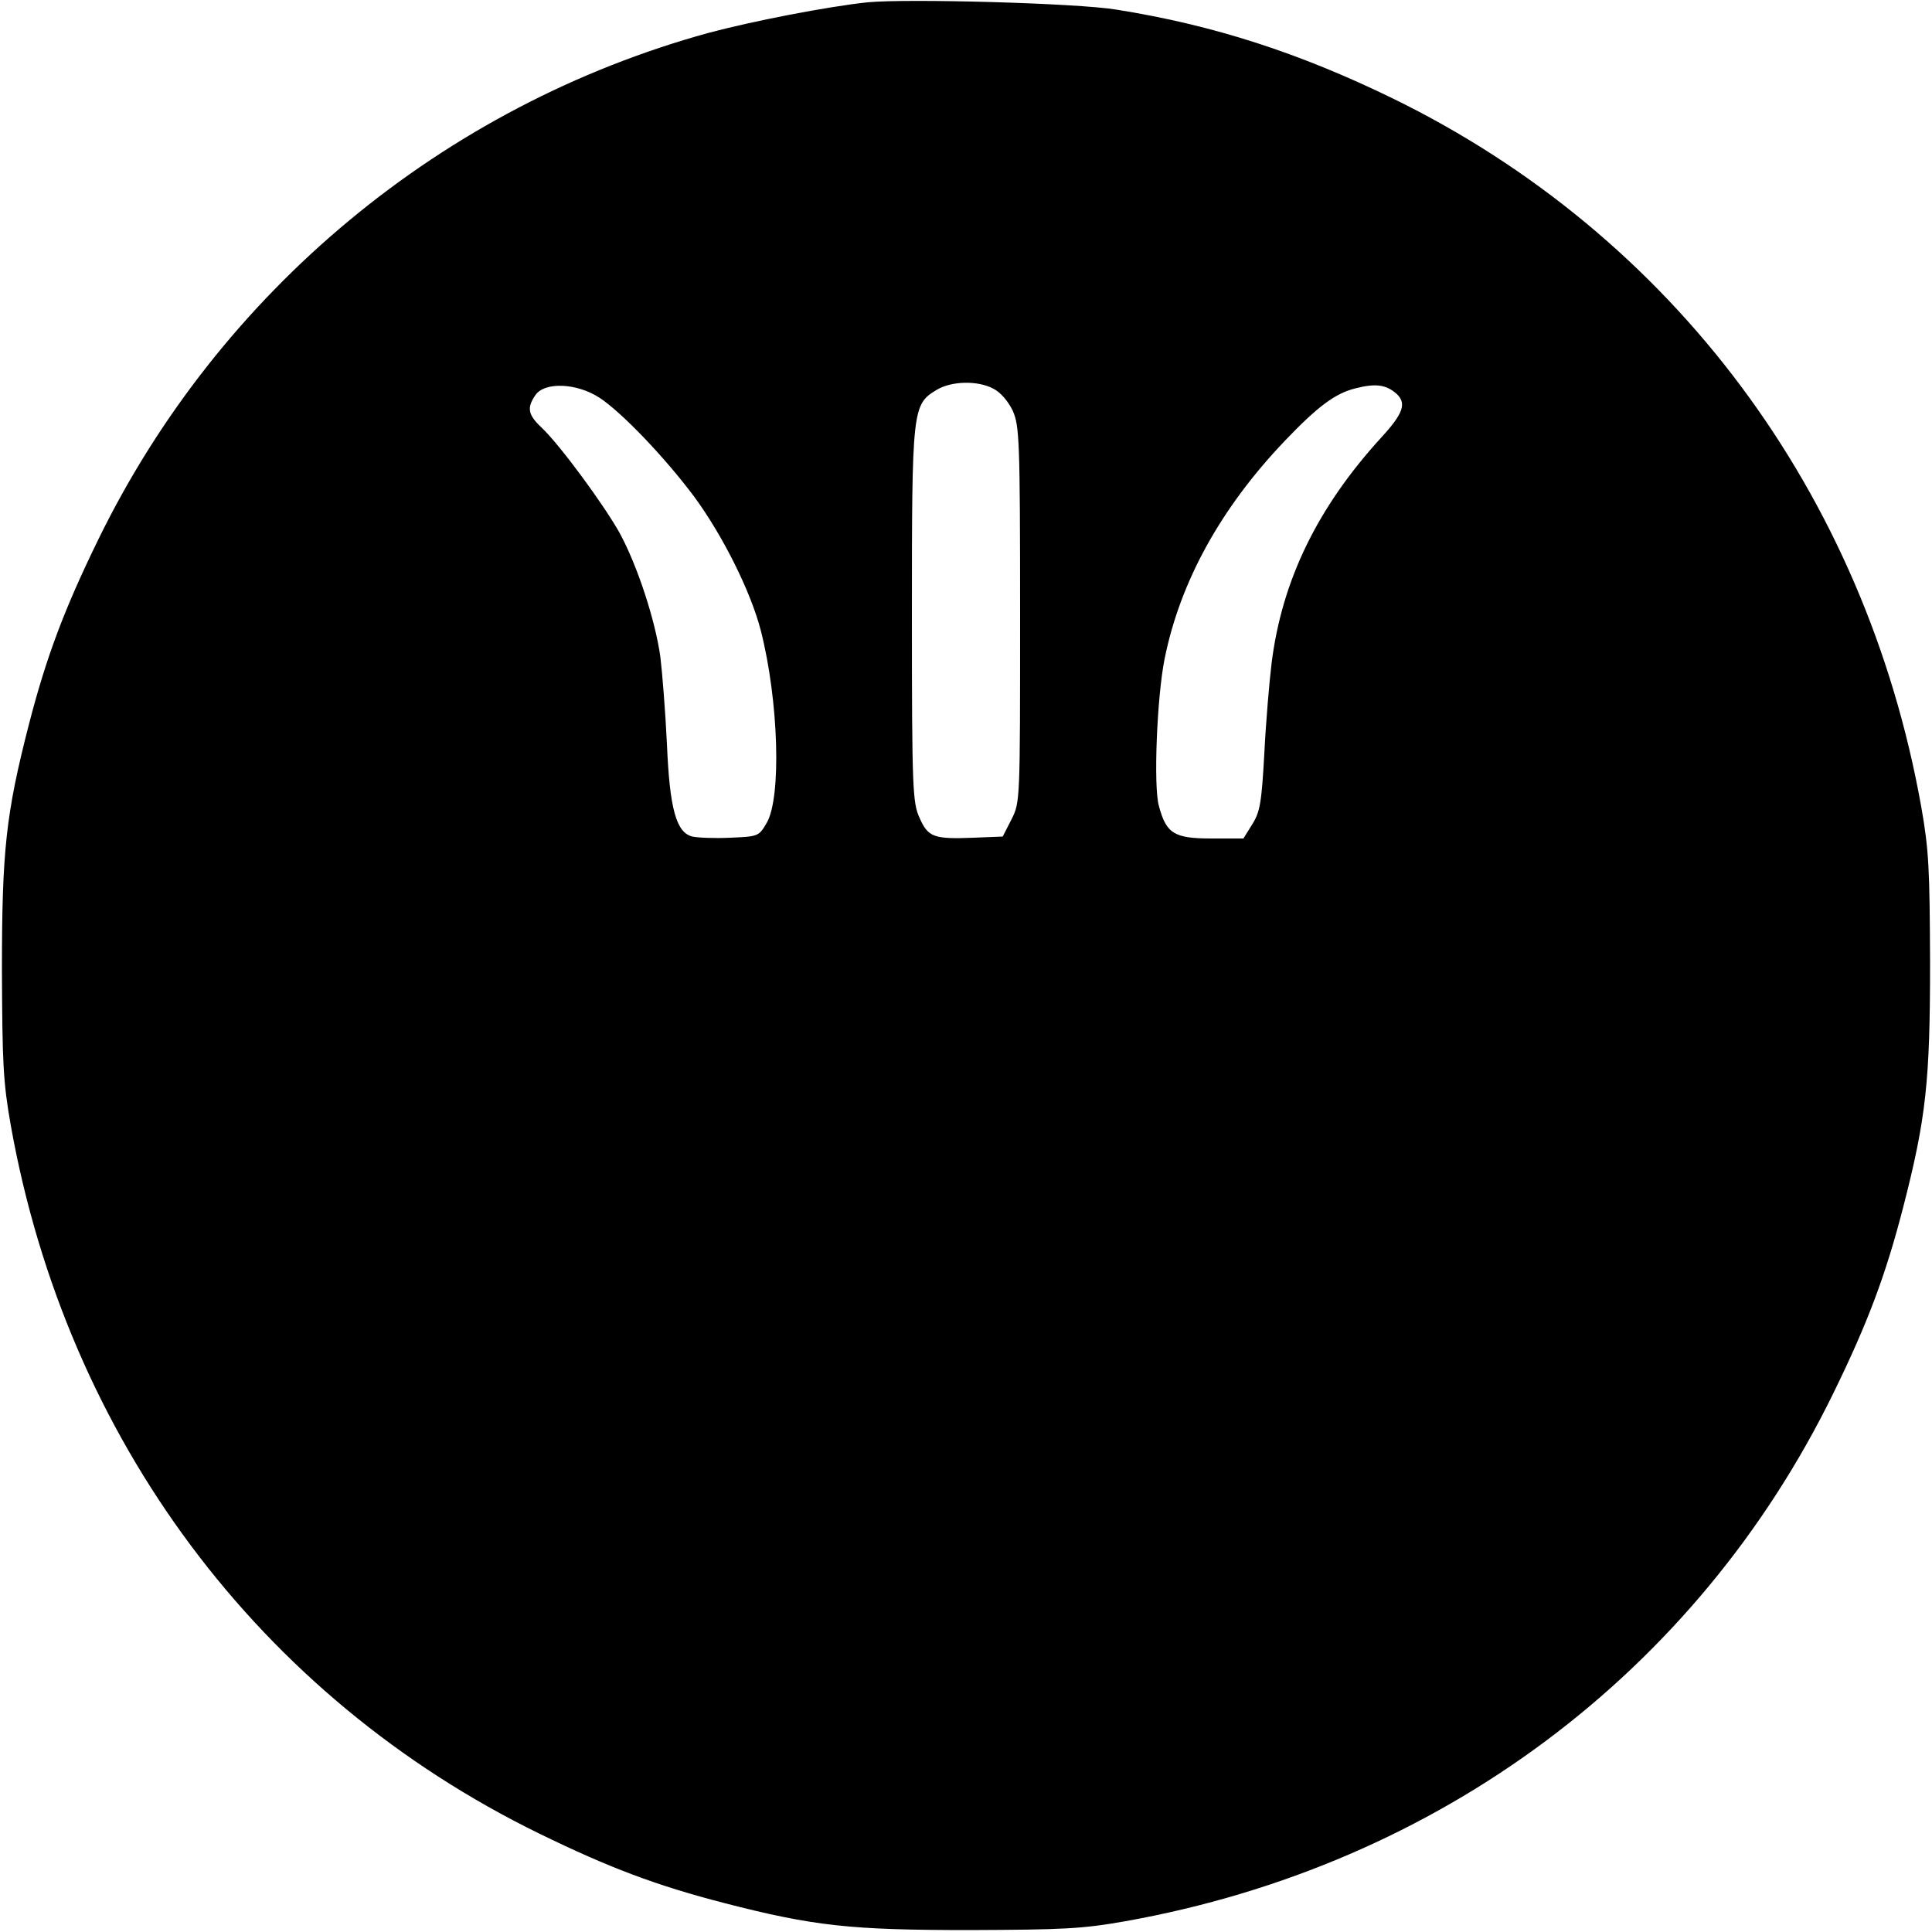 <?xml version="1.0" standalone="no"?>
<!DOCTYPE svg PUBLIC "-//W3C//DTD SVG 20010904//EN"
 "http://www.w3.org/TR/2001/REC-SVG-20010904/DTD/svg10.dtd">
<svg version="1.0" xmlns="http://www.w3.org/2000/svg"
 width="500pt" height="500pt" viewBox="0 0 500 500"
 preserveAspectRatio="xMidYMid meet">
<g transform="translate(0,500) scale(0.1,-0.1)"
fill="#000000" stroke="none">
<path d="M2245 4994 c-104 -11 -299 -49 -411 -79 -688 -189 -1265 -668 -1579
-1310 -89 -182 -135 -305 -180 -479 -60 -233 -70 -328 -70 -636 1 -242 3 -290
23 -403 145 -811 643 -1478 1367 -1832 182 -89 305 -135 479 -180 233 -60 328
-70 636 -70 242 1 290 3 403 23 811 145 1478 643 1832 1367 89 182 135 305
180 479 60 233 70 328 70 636 -1 242 -3 290 -23 403 -145 811 -643 1478 -1367
1832 -242 118 -464 190 -715 230 -101 17 -543 29 -645 19z m326 -1000 c18 -9
38 -32 50 -57 17 -39 19 -72 19 -527 0 -484 0 -486 -22 -530 l-23 -45 -75 -3
c-103 -4 -118 1 -140 51 -18 39 -20 71 -20 524 0 536 1 546 64 584 38 23 106
25 147 3z m1042 -12 c28 -25 20 -51 -39 -115 -165 -181 -256 -369 -283 -582
-6 -49 -15 -155 -19 -236 -7 -126 -11 -150 -31 -182 l-23 -37 -83 0 c-97 0
-117 13 -136 85 -14 50 -5 281 15 380 40 199 145 390 311 564 84 88 130 123
183 136 51 13 78 10 105 -13z m-2062 -11 c57 -37 170 -155 246 -257 74 -101
146 -245 172 -346 46 -180 54 -432 15 -498 -20 -34 -21 -35 -94 -38 -41 -2
-85 0 -98 3 -42 10 -59 72 -66 240 -4 83 -12 184 -17 225 -13 94 -59 235 -105
320 -40 72 -155 229 -203 274 -35 33 -38 51 -15 84 24 34 106 31 165 -7z"/>
</g>
</svg>
